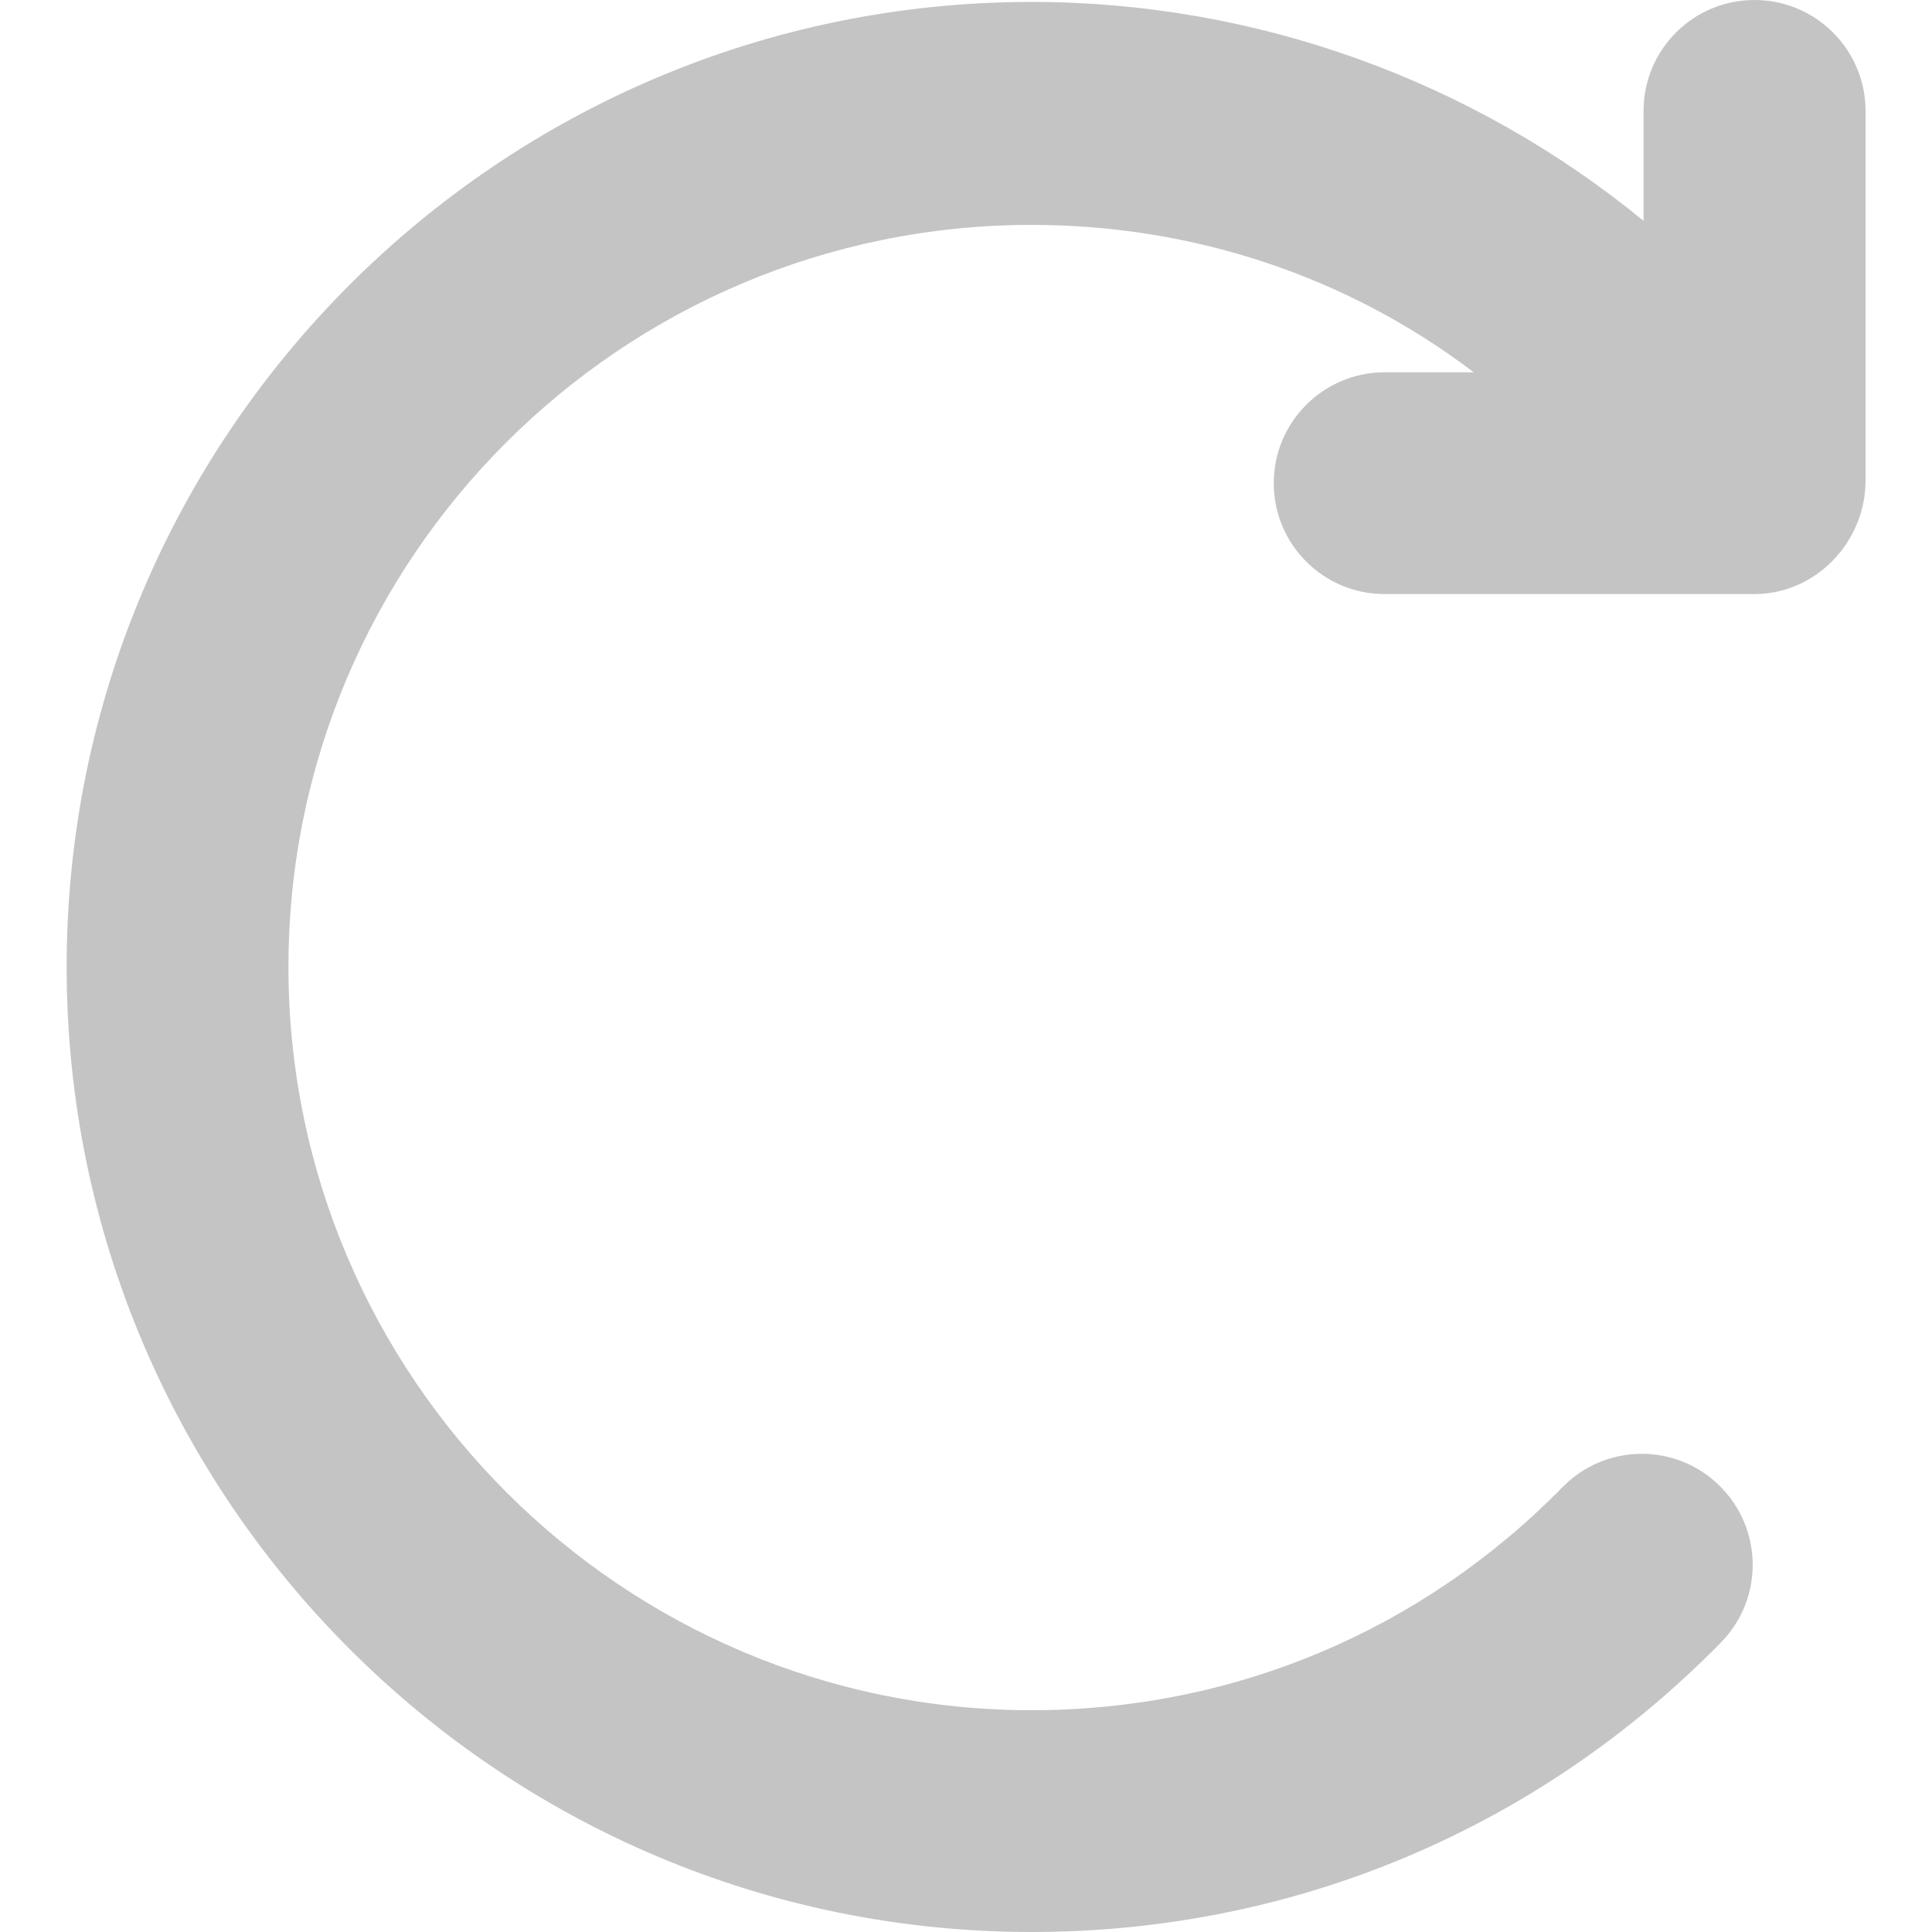 <svg width="10" height="10" viewBox="0 0 10 10" fill="none" xmlns="http://www.w3.org/2000/svg">
<path d="M8.507 1.143C7.623 0.419 6.506 0.01 5.34 0.01C2.585 0.01 0.345 2.25 0.345 5.005C0.345 7.759 2.585 10 5.34 10C6.693 10 7.96 9.468 8.908 8.501C9.13 8.274 9.126 7.911 8.899 7.689C8.673 7.467 8.31 7.471 8.088 7.697C7.358 8.442 6.382 8.852 5.34 8.852C3.219 8.852 1.493 7.126 1.493 5.005C1.493 2.884 3.219 1.164 5.34 1.164C6.173 1.164 6.973 1.429 7.628 1.927H7.167C6.85 1.927 6.593 2.184 6.593 2.501C6.593 2.818 6.85 3.075 7.167 3.075H9.081C9.081 3.075 9.081 3.075 9.081 3.075C9.398 3.075 9.656 2.805 9.656 2.488V0.574C9.656 0.257 9.398 3.67872e-07 9.081 3.67872e-07C8.764 3.67872e-07 8.507 0.257 8.507 0.574V1.143Z" fill="#C4C4C4"/>
</svg>
